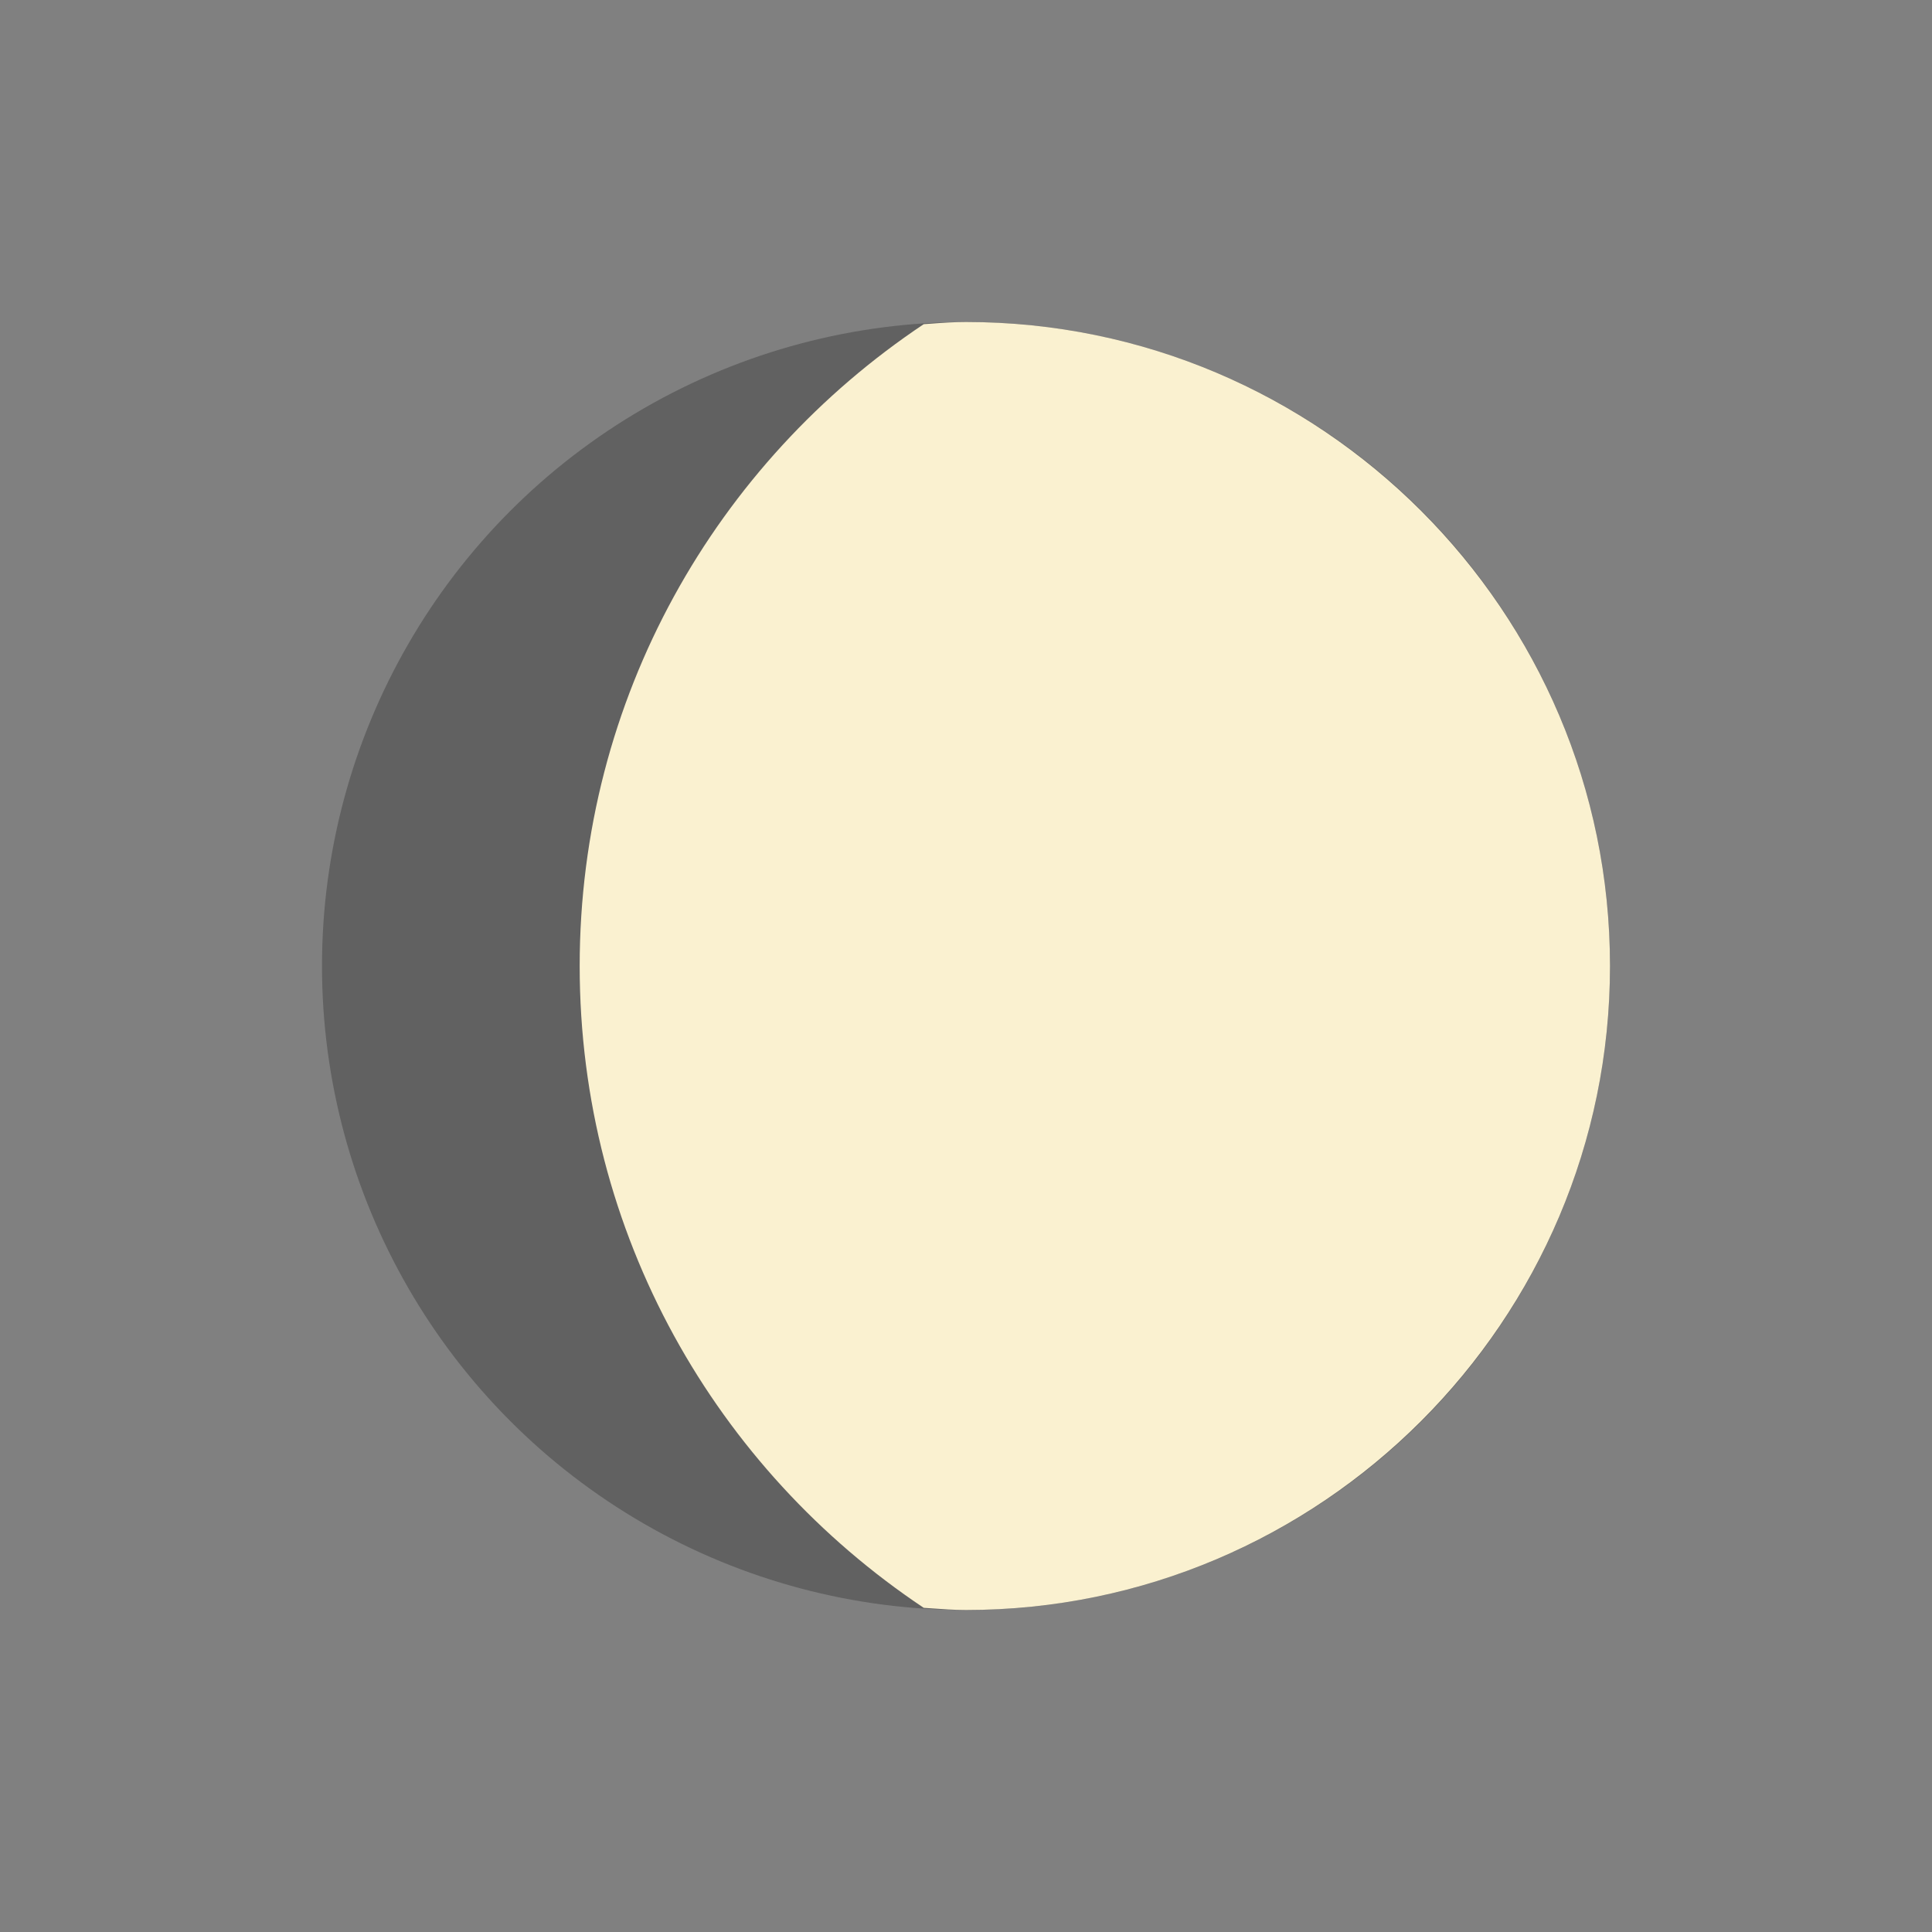 <svg width="24" height="24" viewBox="0 0 24 24" fill="none" xmlns="http://www.w3.org/2000/svg">
<rect x="0" y="0" width="24" height="24" fill="#808080" stroke="none"/>
<circle cx="12" cy="12" r="8" fill="#404040" fill-opacity="0.48"/>
<path d="M11.475 19.973C8.898 18.254 7.201 15.33 7.201 12C7.201 8.67 8.898 5.746 11.475 4.027L11.561 4.021C11.706 4.01 11.852 4 12 4C16.409 4 20 7.588 20 12C20 16.409 16.409 20 12 20C11.852 20 11.706 19.989 11.561 19.979L11.475 19.973Z" fill="#FAF1D0"/>
</svg>
